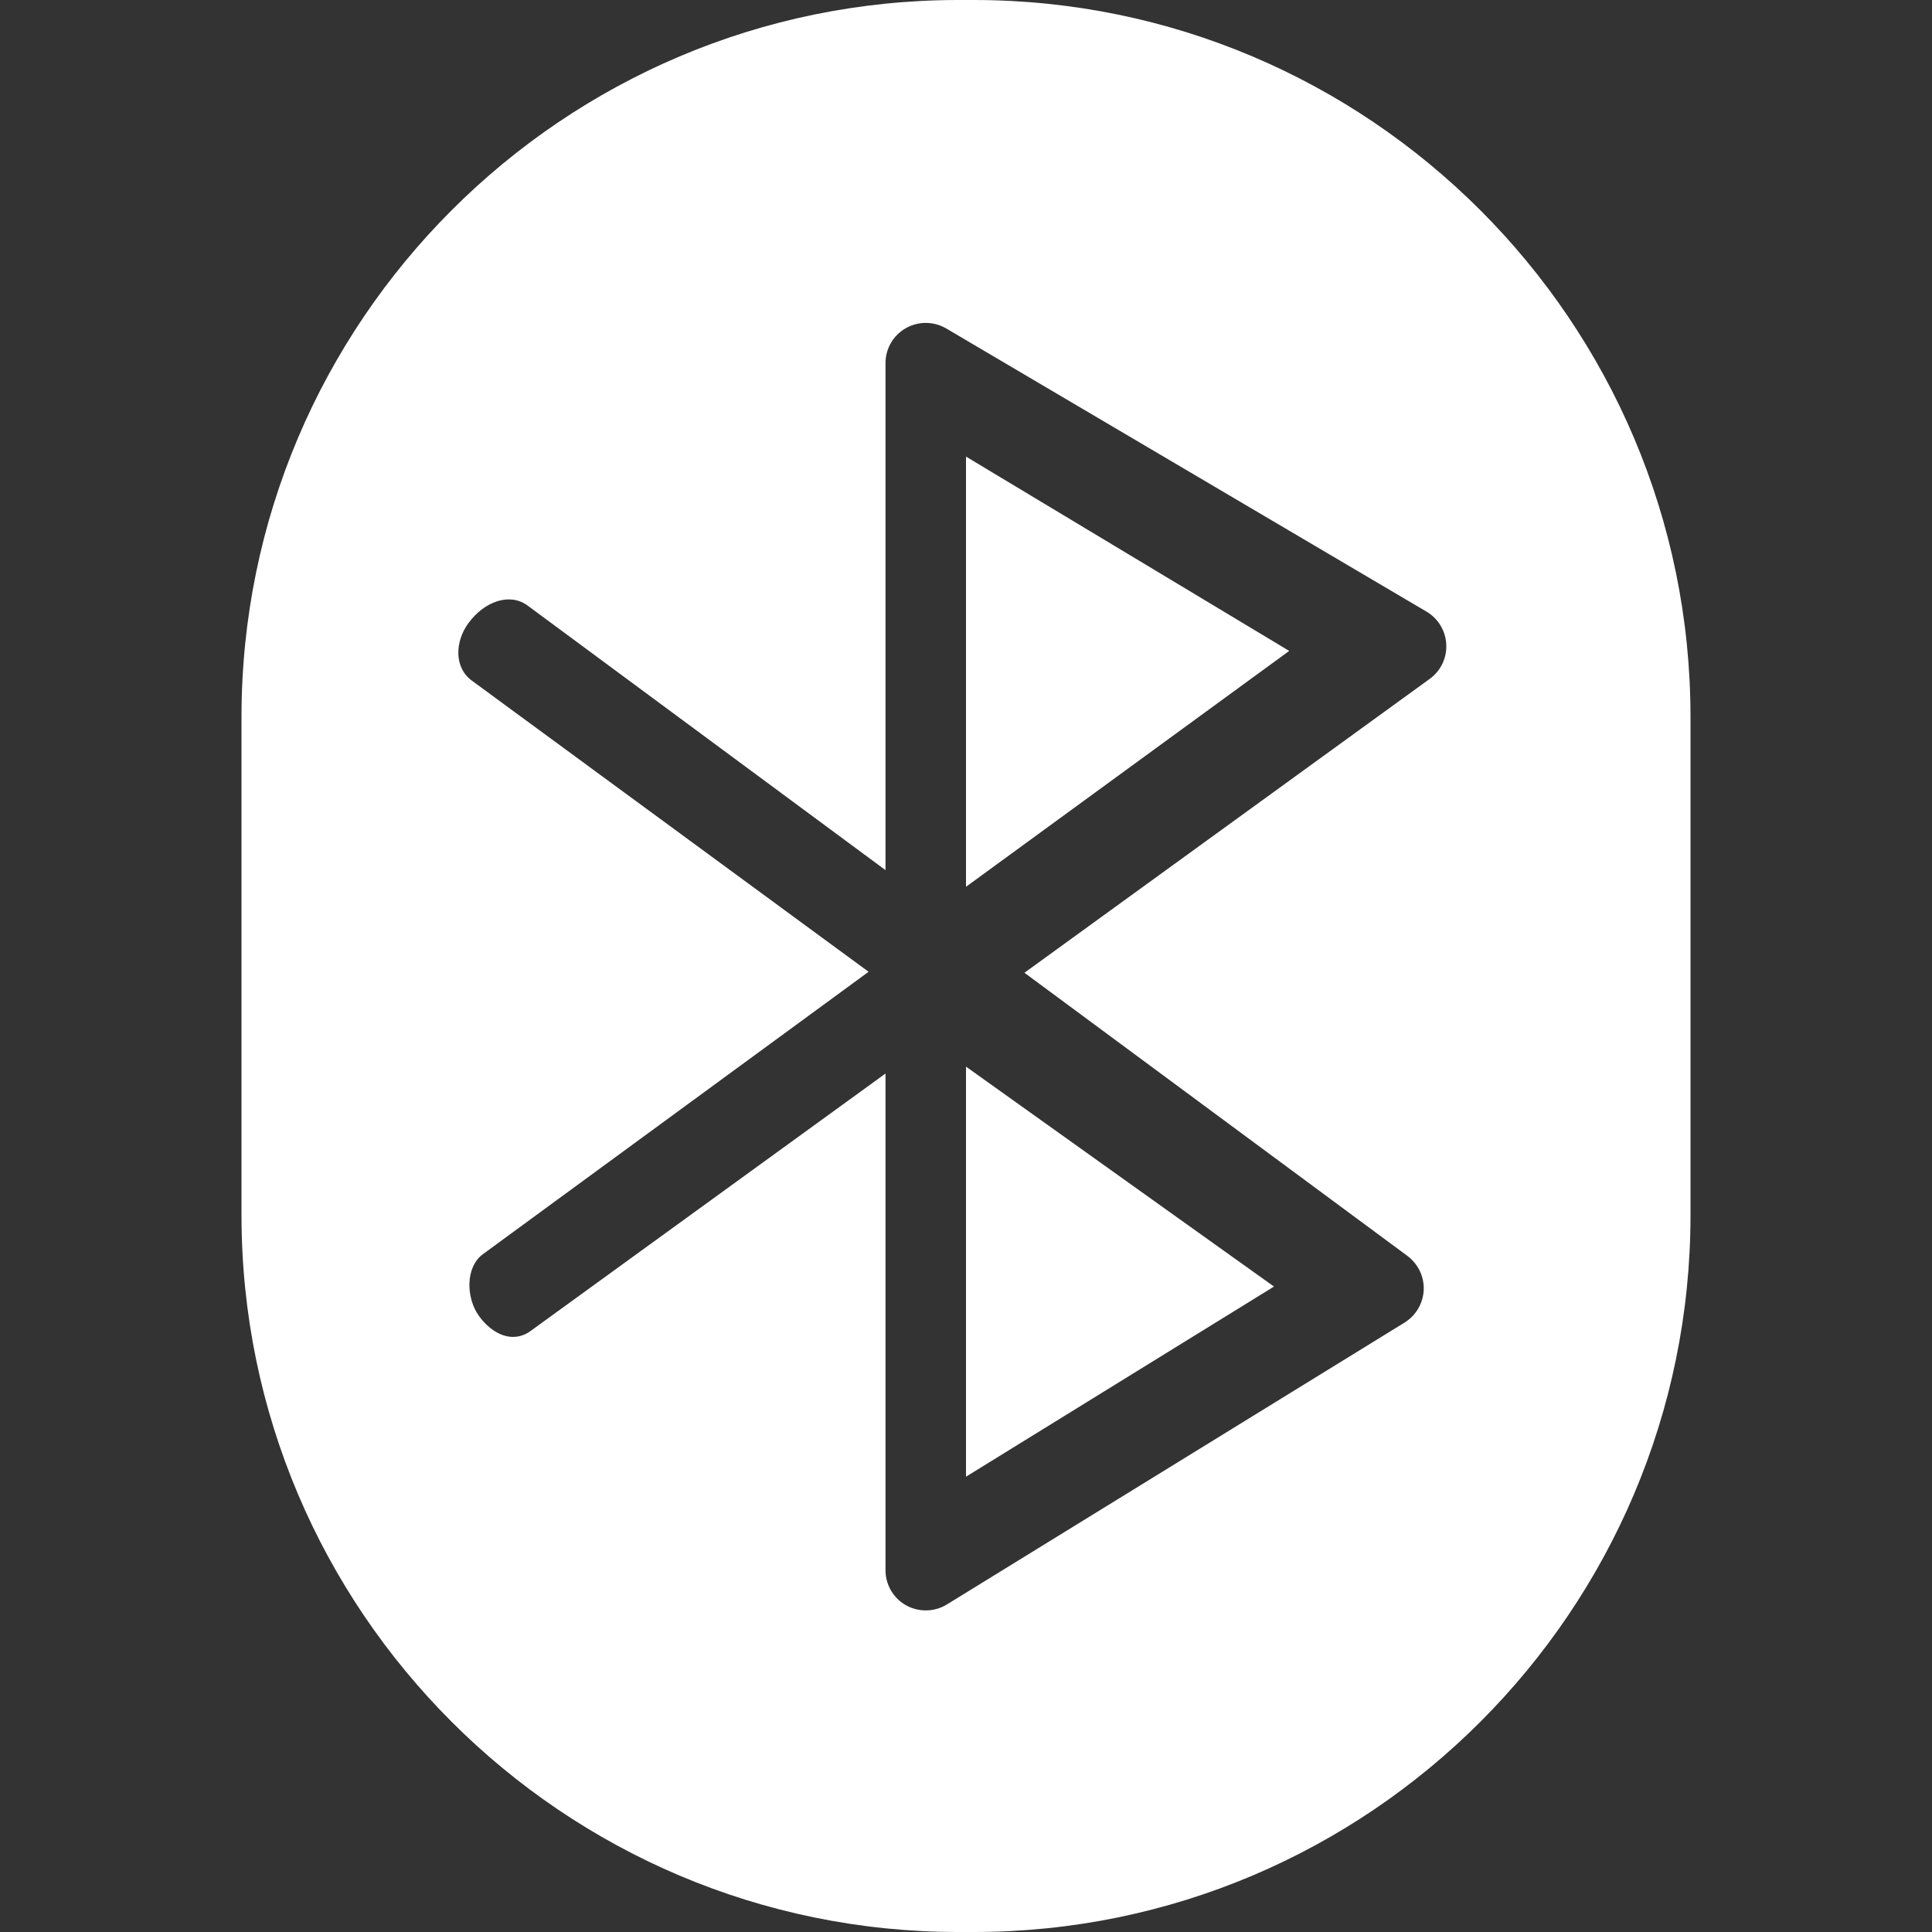 <?xml version="1.0" encoding="UTF-8"?>
<svg width="24px" height="24px" viewBox="0 0 24 24" version="1.1" xmlns="http://www.w3.org/2000/svg" xmlns:xlink="http://www.w3.org/1999/xlink">
    <rect x="0" y="0" width="24" height="24" fill="#333333" stroke="none"/>
    <!-- Generator: Sketch 46.2 (44496) - http://www.bohemiancoding.com/sketch -->
    <title>nav_bluetooth</title>
    <desc>Created with Sketch.</desc>
    <defs></defs>
    <g id="UI" stroke="none" stroke-width="1" fill="none" fill-rule="evenodd">
        <g id="nav_bluetooth" fill="#FFFFFF">
            <path d="M12.096,0 C17.006,0 21,3.995 21,8.905 L21,15.096 C21,20.006 17.006,24 12.096,24 L11.905,24 C6.994,24 3,20.006 3,15.096 L3,8.905 C3,3.995 6.994,0 11.905,0 L12.096,0 Z M17.761,8.433 C17.897,8.334 17.975,8.173 17.966,8.005 C17.958,7.836 17.866,7.684 17.721,7.598 L11.754,4.08 C11.6,3.99 11.408,3.988 11.252,4.077 C11.096,4.166 11,4.331 11,4.511 L11,10.809 L6.552,7.521 C6.332,7.36 6.016,7.469 5.816,7.745 C5.654,7.968 5.637,8.289 5.86,8.454 L10.79,12.072 L6,15.579 C5.778,15.741 5.789,16.126 5.951,16.349 C6.114,16.574 6.369,16.695 6.591,16.534 L11,13.336 L11,19.505 C11,19.687 11.098,19.854 11.256,19.942 C11.332,19.984 11.416,20.005 11.5,20.005 C11.591,20.005 11.682,19.981 11.763,19.931 L17.449,16.429 C17.589,16.342 17.678,16.191 17.686,16.025 C17.693,15.859 17.616,15.7 17.483,15.601 L12.726,12.084 L17.761,8.433 Z M12,11.016 L12,5.672 L16.015,8.086 L12,11.016 Z M12,18.344 L12,13.25 L15.826,15.982 L12,18.344 Z" id="Combined-Shape"></path>
        </g>
    </g>
</svg>